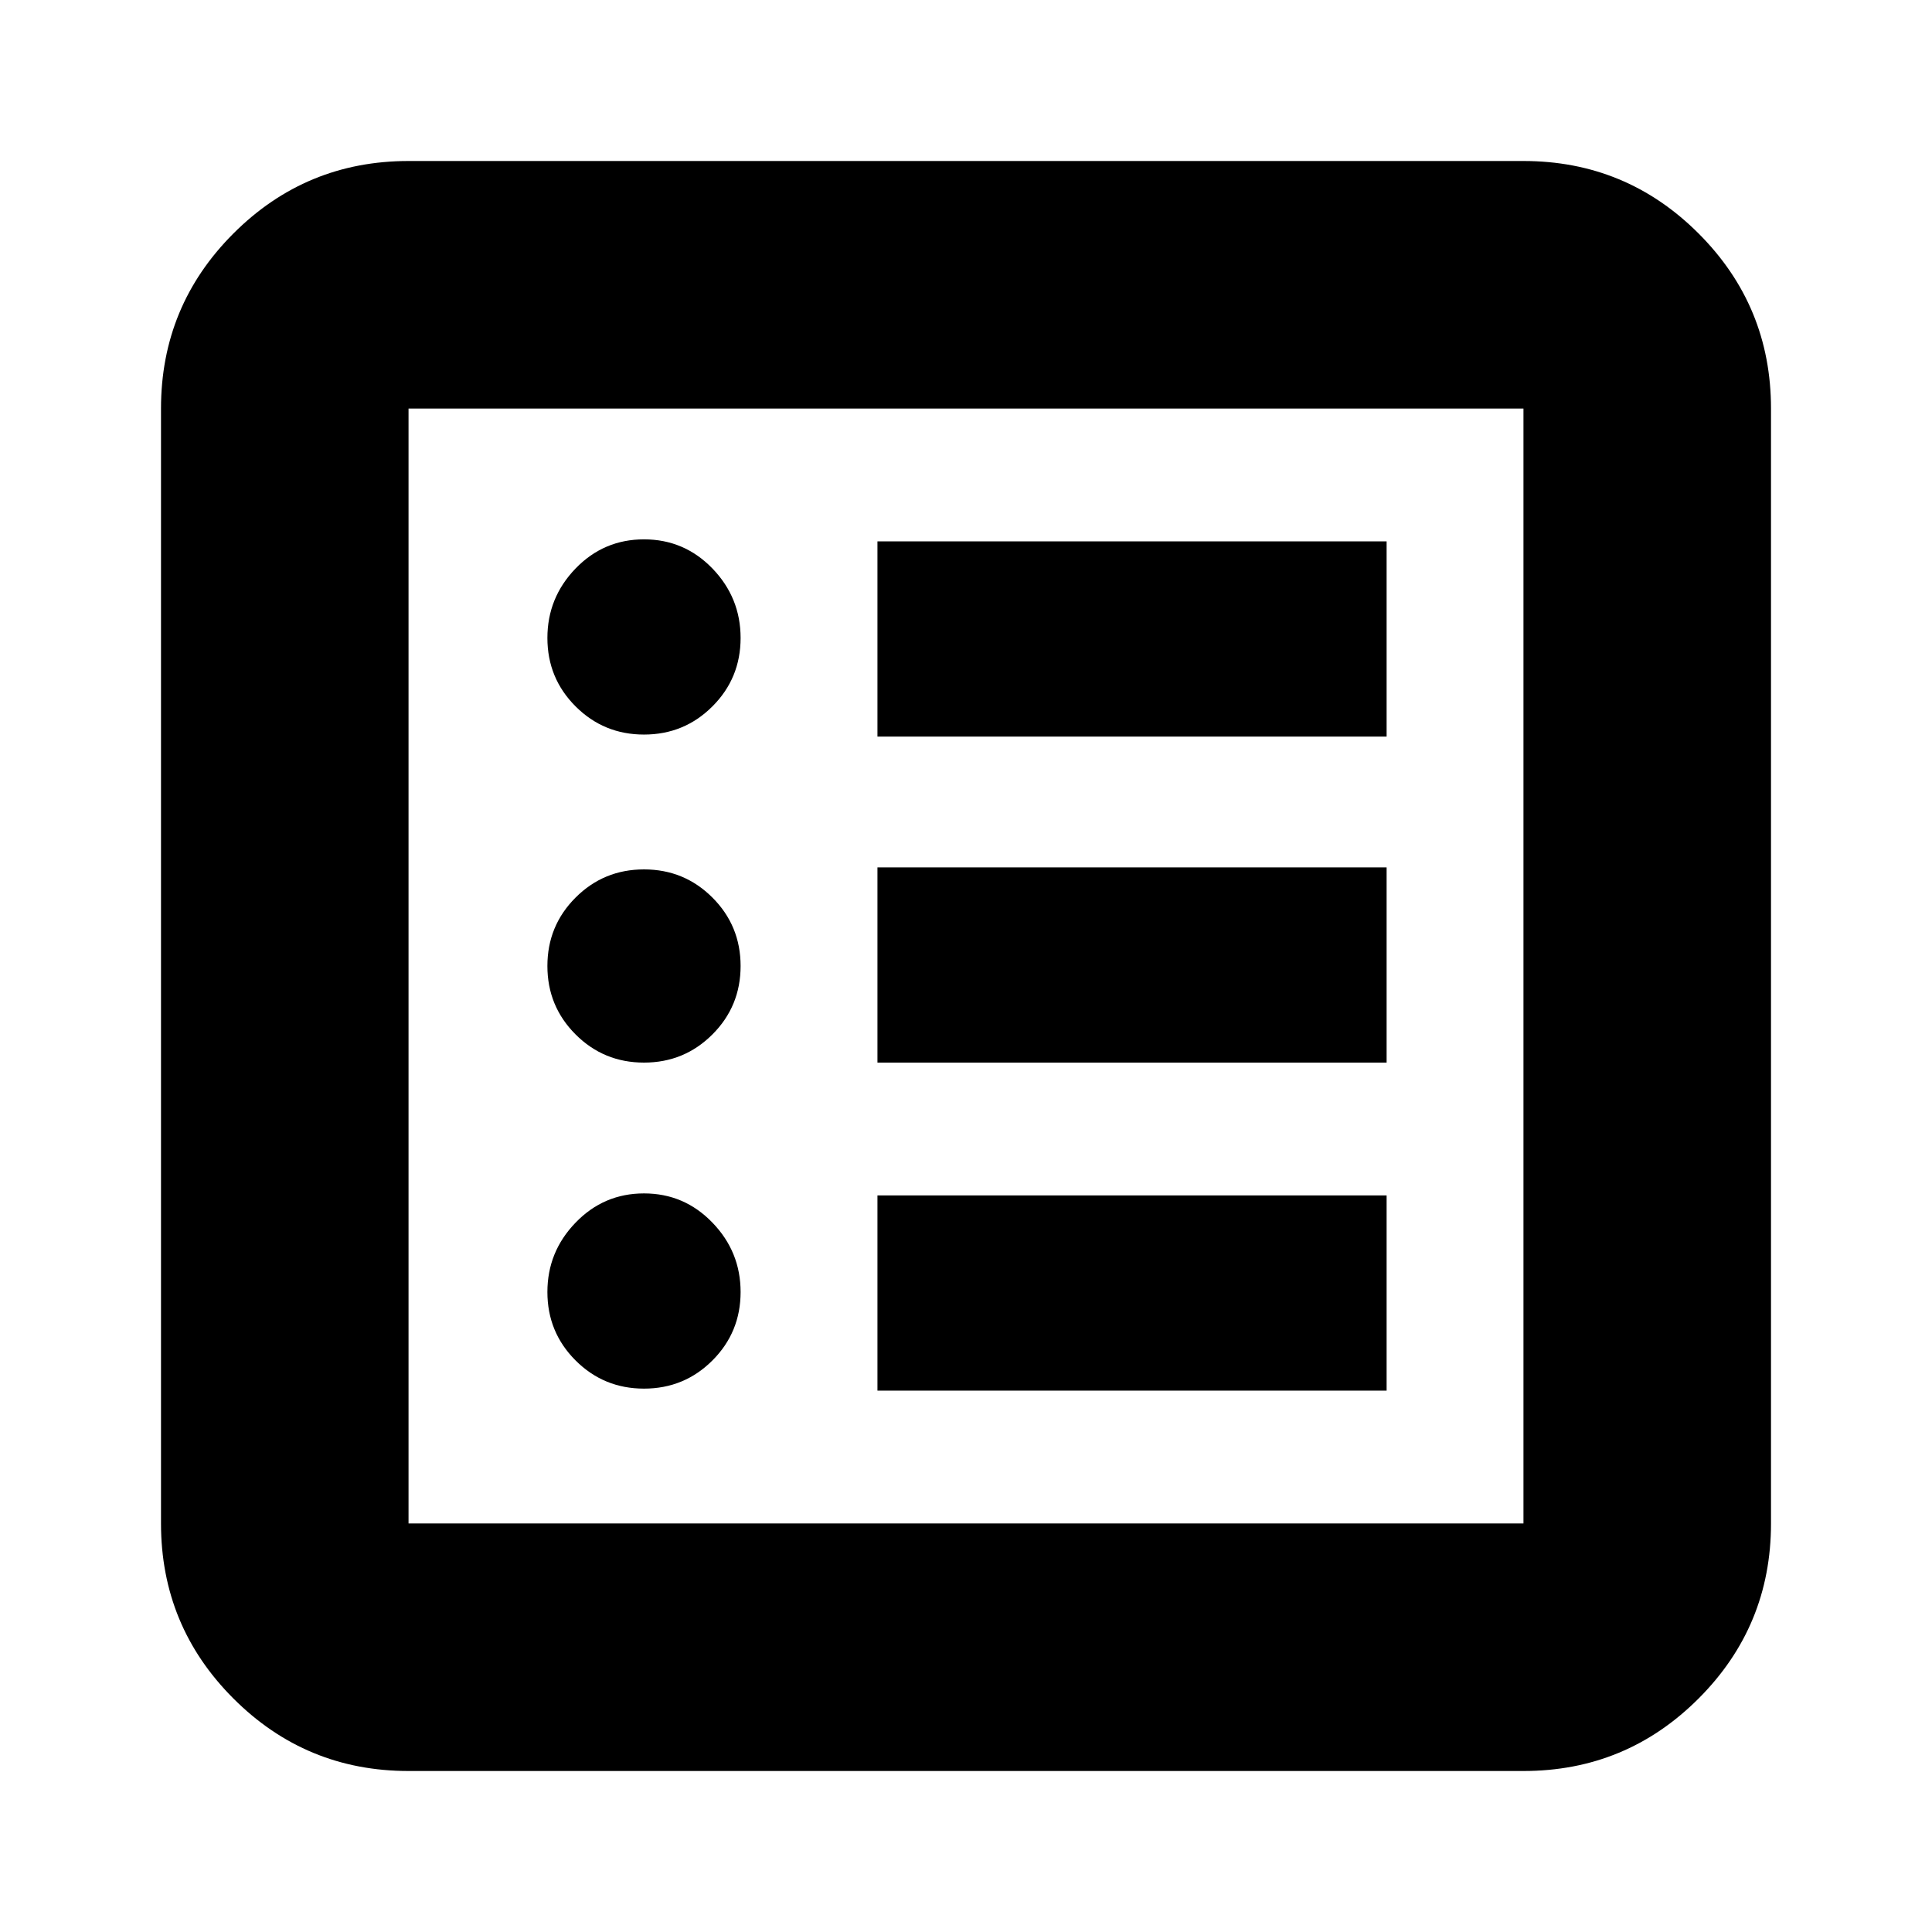 <svg xmlns="http://www.w3.org/2000/svg" height="24" width="24"><path d="M5.075 22Q3.8 22 2.9 21.1Q2 20.2 2 18.925V5.075Q2 3.8 2.9 2.9Q3.8 2 5.075 2H18.925Q20.2 2 21.1 2.9Q22 3.8 22 5.075V18.925Q22 20.2 21.1 21.1Q20.2 22 18.925 22ZM5.075 18.925H18.925Q18.925 18.925 18.925 18.925Q18.925 18.925 18.925 18.925V5.075Q18.925 5.075 18.925 5.075Q18.925 5.075 18.925 5.075H5.075Q5.075 5.075 5.075 5.075Q5.075 5.075 5.075 5.075V18.925Q5.075 18.925 5.075 18.925Q5.075 18.925 5.075 18.925ZM8 17.25Q8.5 17.25 8.85 16.9Q9.2 16.55 9.2 16.05Q9.2 15.55 8.85 15.188Q8.5 14.825 8 14.825Q7.5 14.825 7.15 15.188Q6.8 15.55 6.8 16.05Q6.8 16.55 7.15 16.9Q7.5 17.25 8 17.25ZM8 13.2Q8.5 13.2 8.85 12.85Q9.2 12.5 9.2 12Q9.2 11.5 8.85 11.15Q8.5 10.8 8 10.8Q7.5 10.8 7.15 11.15Q6.8 11.5 6.8 12Q6.8 12.5 7.15 12.85Q7.5 13.2 8 13.2ZM8 9.125Q8.5 9.125 8.85 8.775Q9.2 8.425 9.2 7.925Q9.2 7.425 8.85 7.062Q8.5 6.7 8 6.7Q7.5 6.7 7.15 7.062Q6.8 7.425 6.8 7.925Q6.8 8.425 7.15 8.775Q7.5 9.125 8 9.125ZM10.9 17.275H17.225V14.85H10.9ZM10.9 13.2H17.225V10.775H10.9ZM10.9 9.15H17.225V6.725H10.9ZM5.075 18.925Q5.075 18.925 5.075 18.925Q5.075 18.925 5.075 18.925V5.075Q5.075 5.075 5.075 5.075Q5.075 5.075 5.075 5.075Q5.075 5.075 5.075 5.075Q5.075 5.075 5.075 5.075V18.925Q5.075 18.925 5.075 18.925Q5.075 18.925 5.075 18.925Z"/></svg>